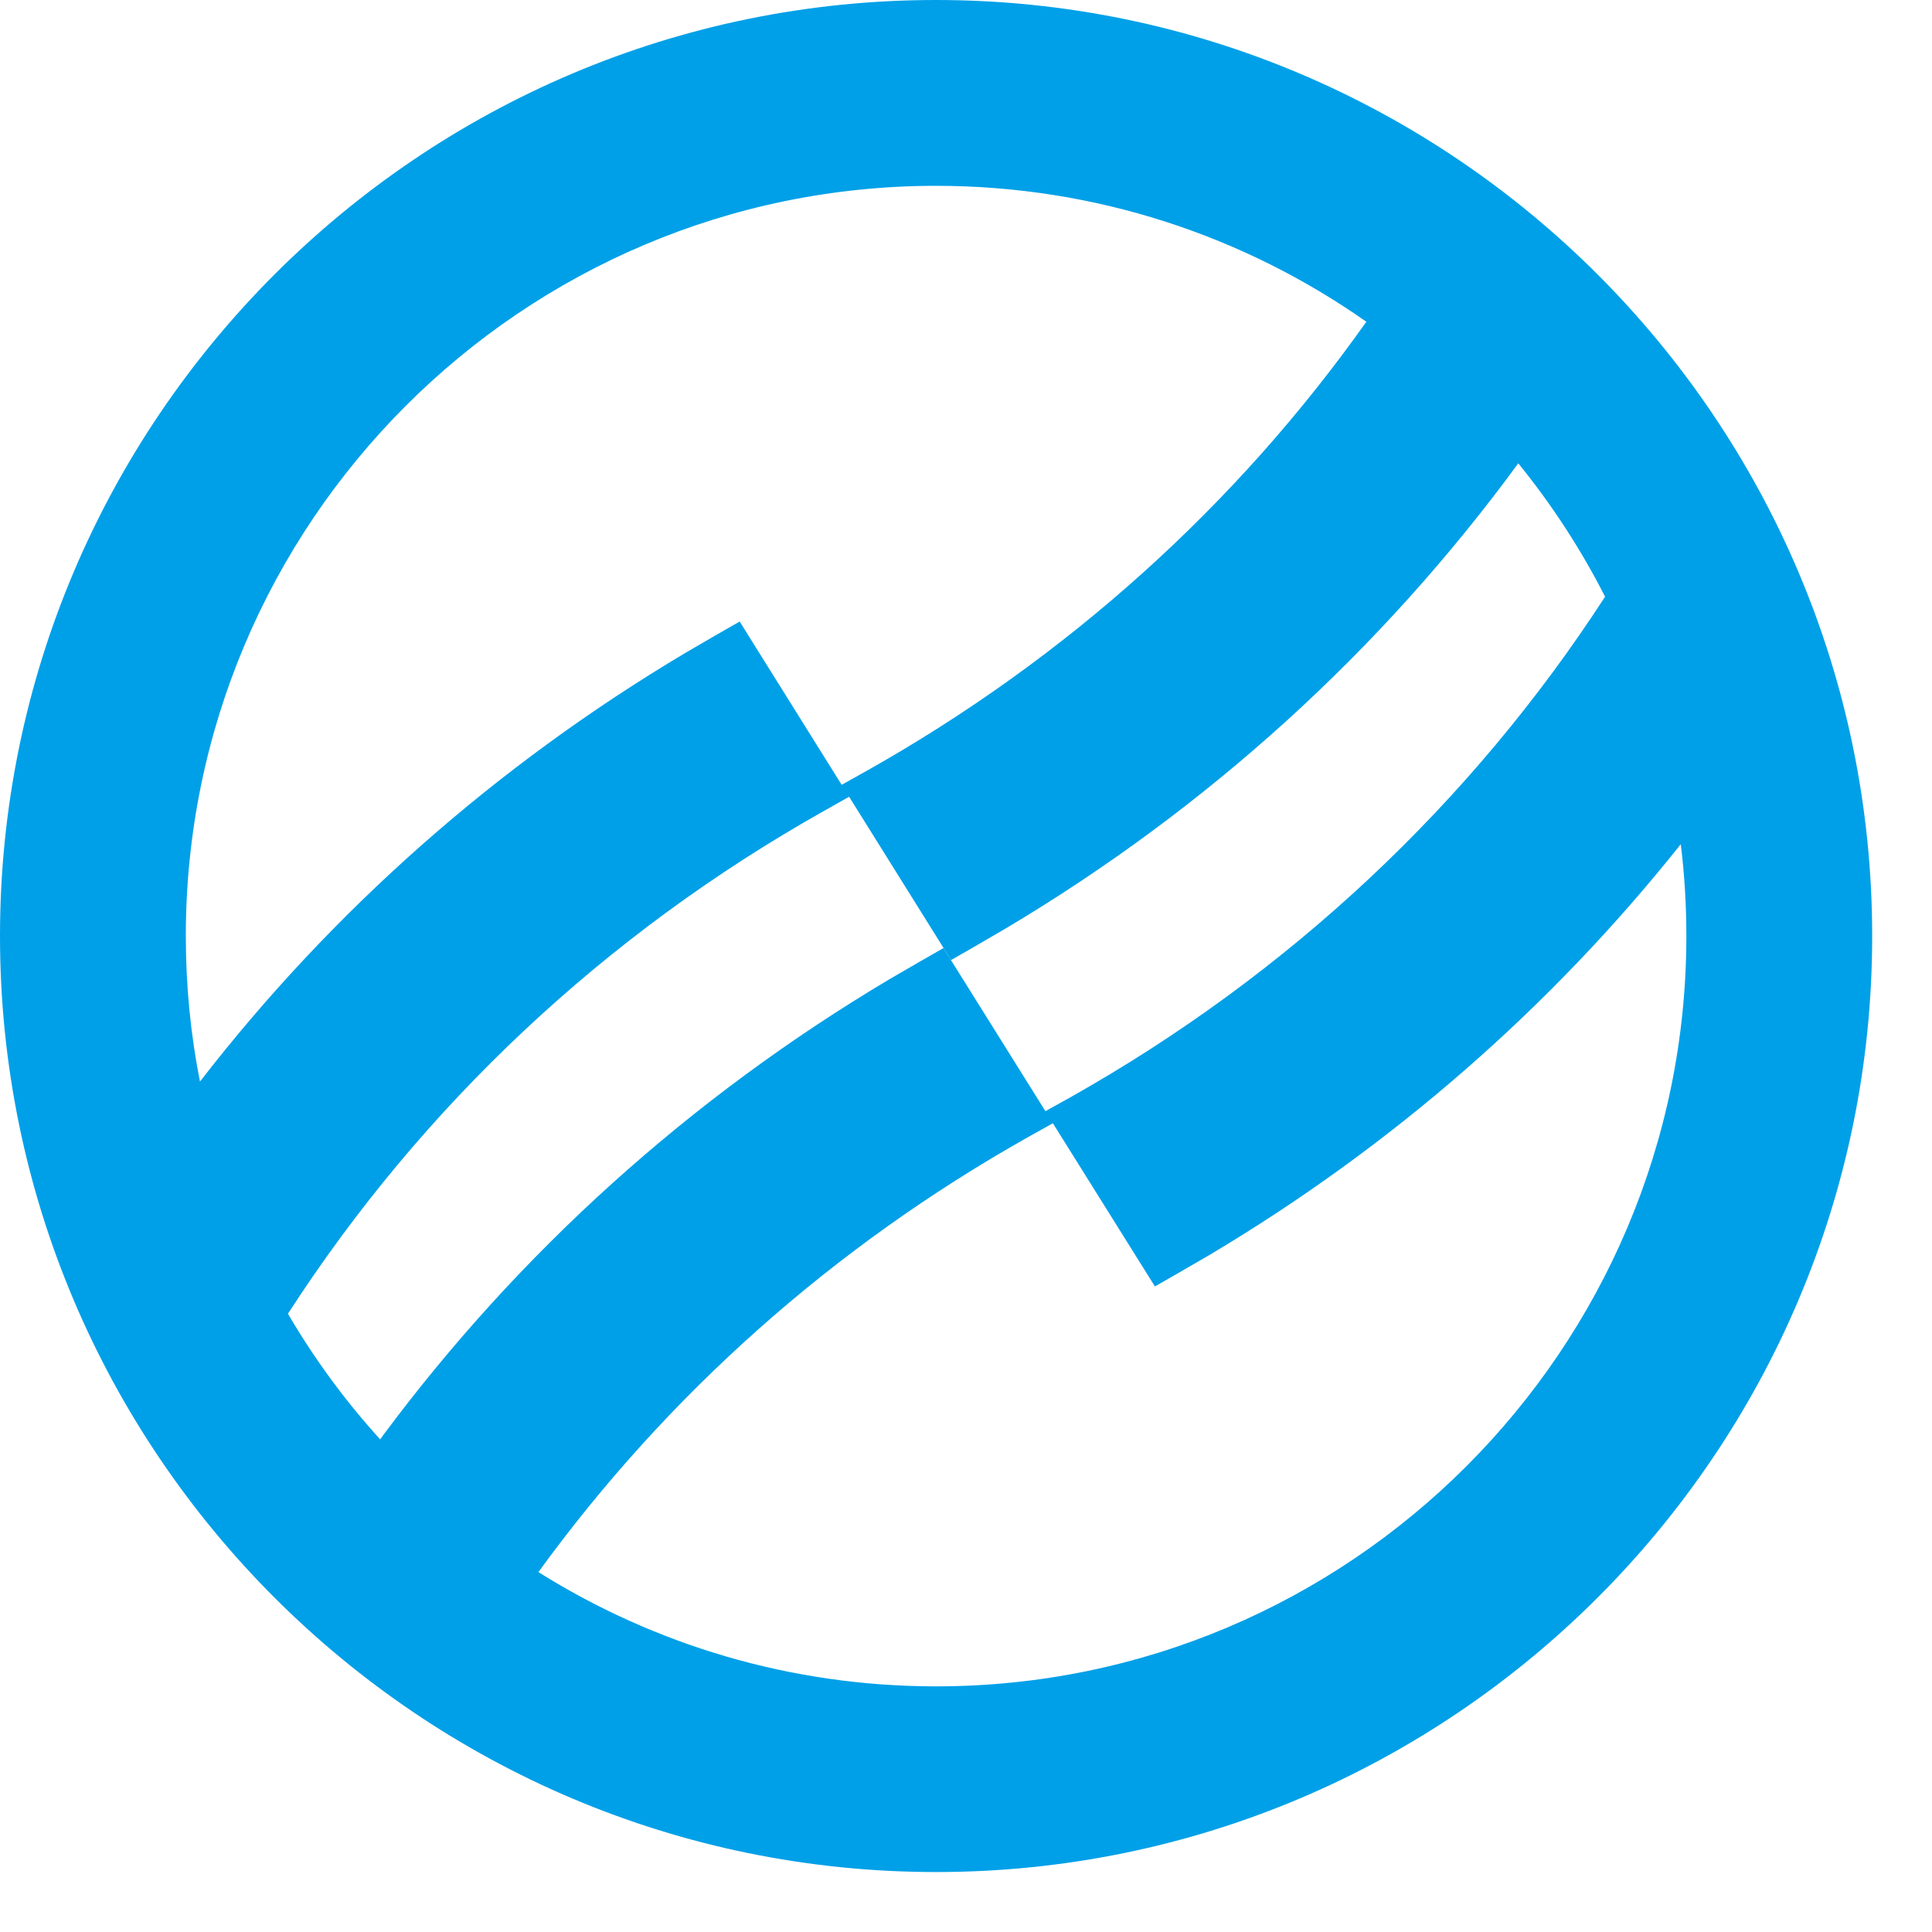 <?xml version="1.0" encoding="UTF-8"?>
<svg width="28px" height="28px" viewBox="0 0 28 28" version="1.1" xmlns="http://www.w3.org/2000/svg" xmlns:xlink="http://www.w3.org/1999/xlink">
    <title>形状结合</title>
    <g id="活动列表优化" stroke="none" stroke-width="1" fill="none" fill-rule="evenodd">
        <g id="营销活动" transform="translate(-428, -21)" fill="#00A0E8">
            <path d="M441.566,21 C449.046,21 455.133,27.087 455.133,34.566 C455.133,42.046 449.046,48.131 441.566,48.131 C434.085,48.131 428,42.046 428,34.566 C428,27.087 434.085,21 441.566,21 Z M443.259,37.279 L442.901,37.479 C440.078,39.067 437.67,41.212 435.803,43.784 C437.476,44.833 439.452,45.44 441.566,45.44 C447.56,45.44 452.44,40.562 452.44,34.566 C452.44,34.116 452.413,33.671 452.359,33.235 C450.477,35.6 448.175,37.612 445.532,39.186 L445.063,39.458 L444.738,39.644 L443.259,37.279 Z M443.509,36.905 C446.675,35.124 449.318,32.644 451.262,29.648 C450.91,28.957 450.488,28.31 450.004,27.715 C448.019,30.426 445.505,32.713 442.572,34.458 L442.108,34.728 L441.784,34.914 L440.306,32.547 L439.948,32.749 C436.77,34.535 434.119,37.027 432.173,40.04 C432.556,40.694 433.004,41.304 433.51,41.861 L433.548,41.807 C435.519,39.153 438.002,36.91 440.89,35.192 L441.349,34.926 L441.673,34.74 L443.151,37.104 L443.509,36.905 Z M440.556,32.174 C443.455,30.544 445.916,28.327 447.802,25.663 C446.035,24.422 443.884,23.693 441.566,23.693 C435.571,23.693 430.693,28.571 430.693,34.566 C430.693,35.288 430.763,35.992 430.898,36.675 C432.818,34.195 435.194,32.092 437.935,30.461 L438.394,30.194 L438.72,30.008 L440.198,32.374 L440.556,32.174 Z" id="形状结合"></path>
        </g>
    </g>
</svg>
